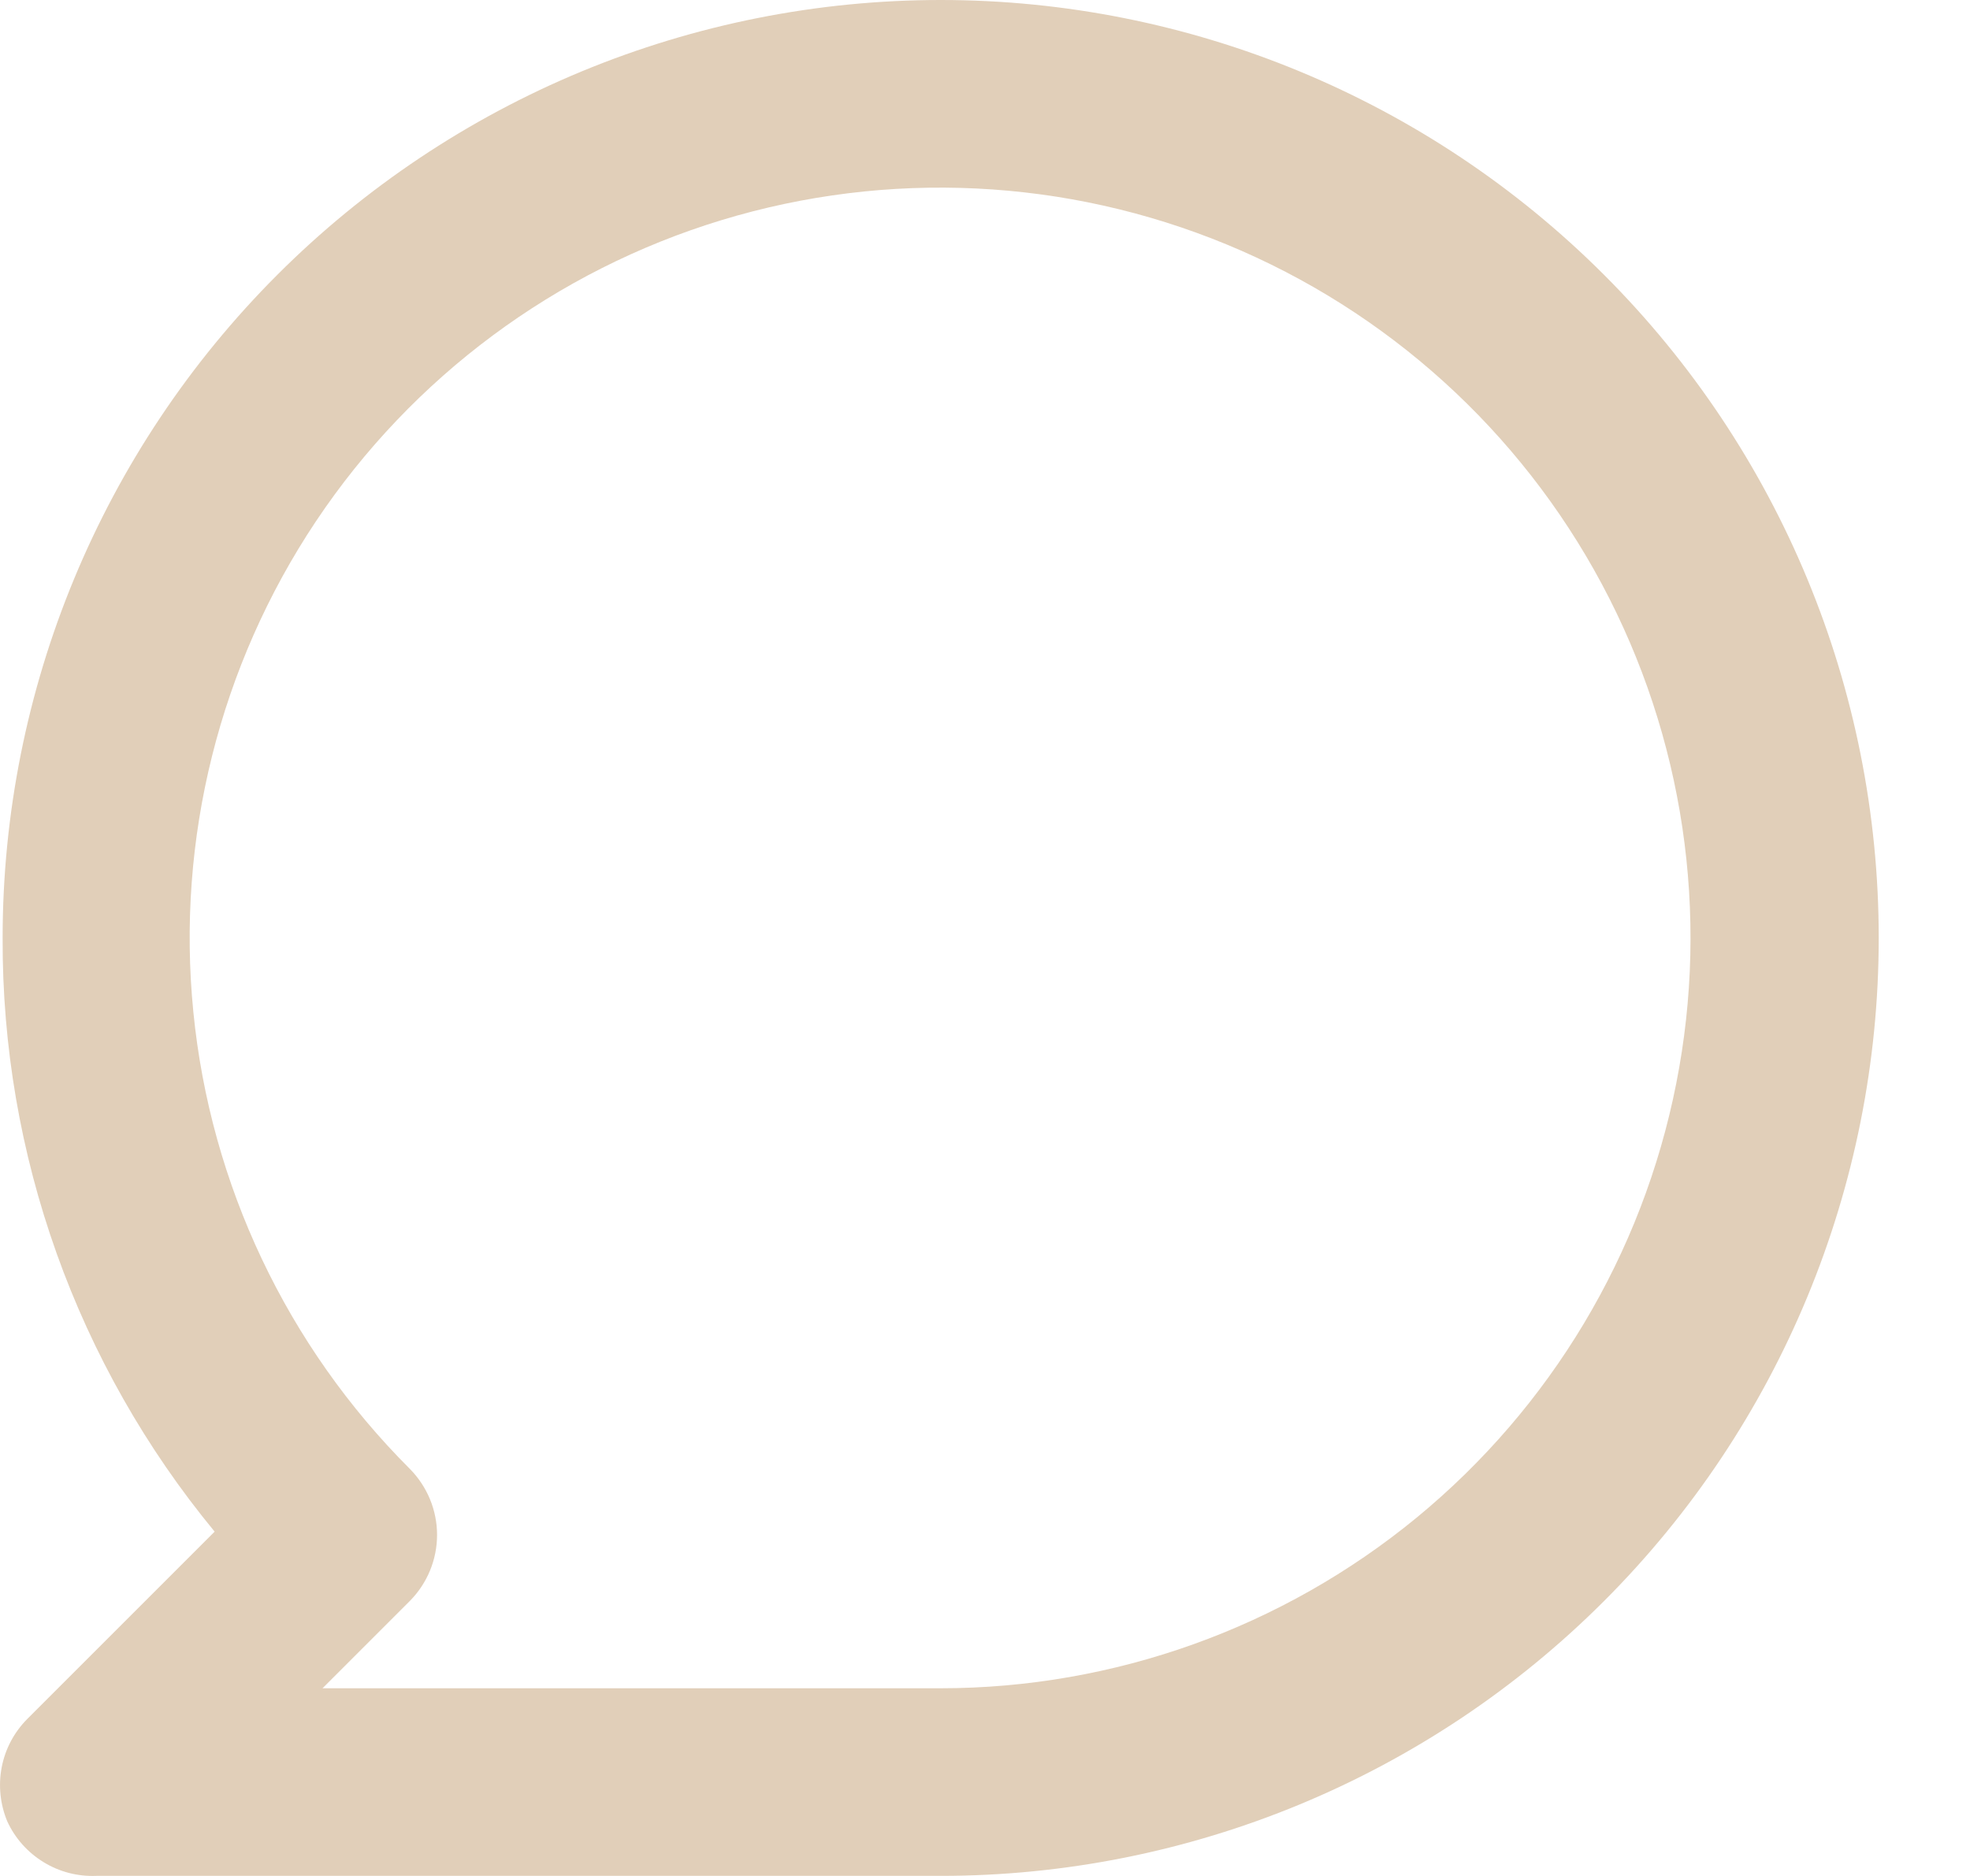 <svg width="21" height="20" viewBox="0 0 21 20" fill="none" xmlns="http://www.w3.org/2000/svg">
<path d="M10.028 0C8.715 0 7.414 0.259 6.201 0.761C4.988 1.264 3.886 2 2.957 2.929C1.082 4.804 0.028 7.347 0.028 10C0.019 12.309 0.819 14.548 2.288 16.329L0.288 18.329C0.149 18.47 0.055 18.648 0.018 18.842C-0.019 19.036 0.002 19.237 0.078 19.419C0.161 19.599 0.296 19.75 0.465 19.853C0.634 19.957 0.83 20.007 1.028 19.999H10.028C12.68 19.999 15.223 18.945 17.098 17.07C18.974 15.195 20.027 12.652 20.027 10C20.027 7.347 18.974 4.804 17.098 2.929C15.223 1.054 12.68 0 10.028 0ZM10.028 17.999H3.438L4.368 17.069C4.554 16.882 4.659 16.628 4.659 16.364C4.659 16.1 4.554 15.847 4.368 15.659C3.059 14.351 2.243 12.63 2.061 10.788C1.878 8.947 2.34 7.099 3.367 5.559C4.394 4.02 5.924 2.884 7.694 2.346C9.465 1.808 11.367 1.9 13.078 2.607C14.788 3.314 16.2 4.592 17.074 6.224C17.947 7.855 18.228 9.739 17.868 11.554C17.509 13.37 16.531 15.004 15.101 16.18C13.671 17.355 11.878 17.998 10.028 17.999Z" fill="#E1CFB9"/>
</svg>
